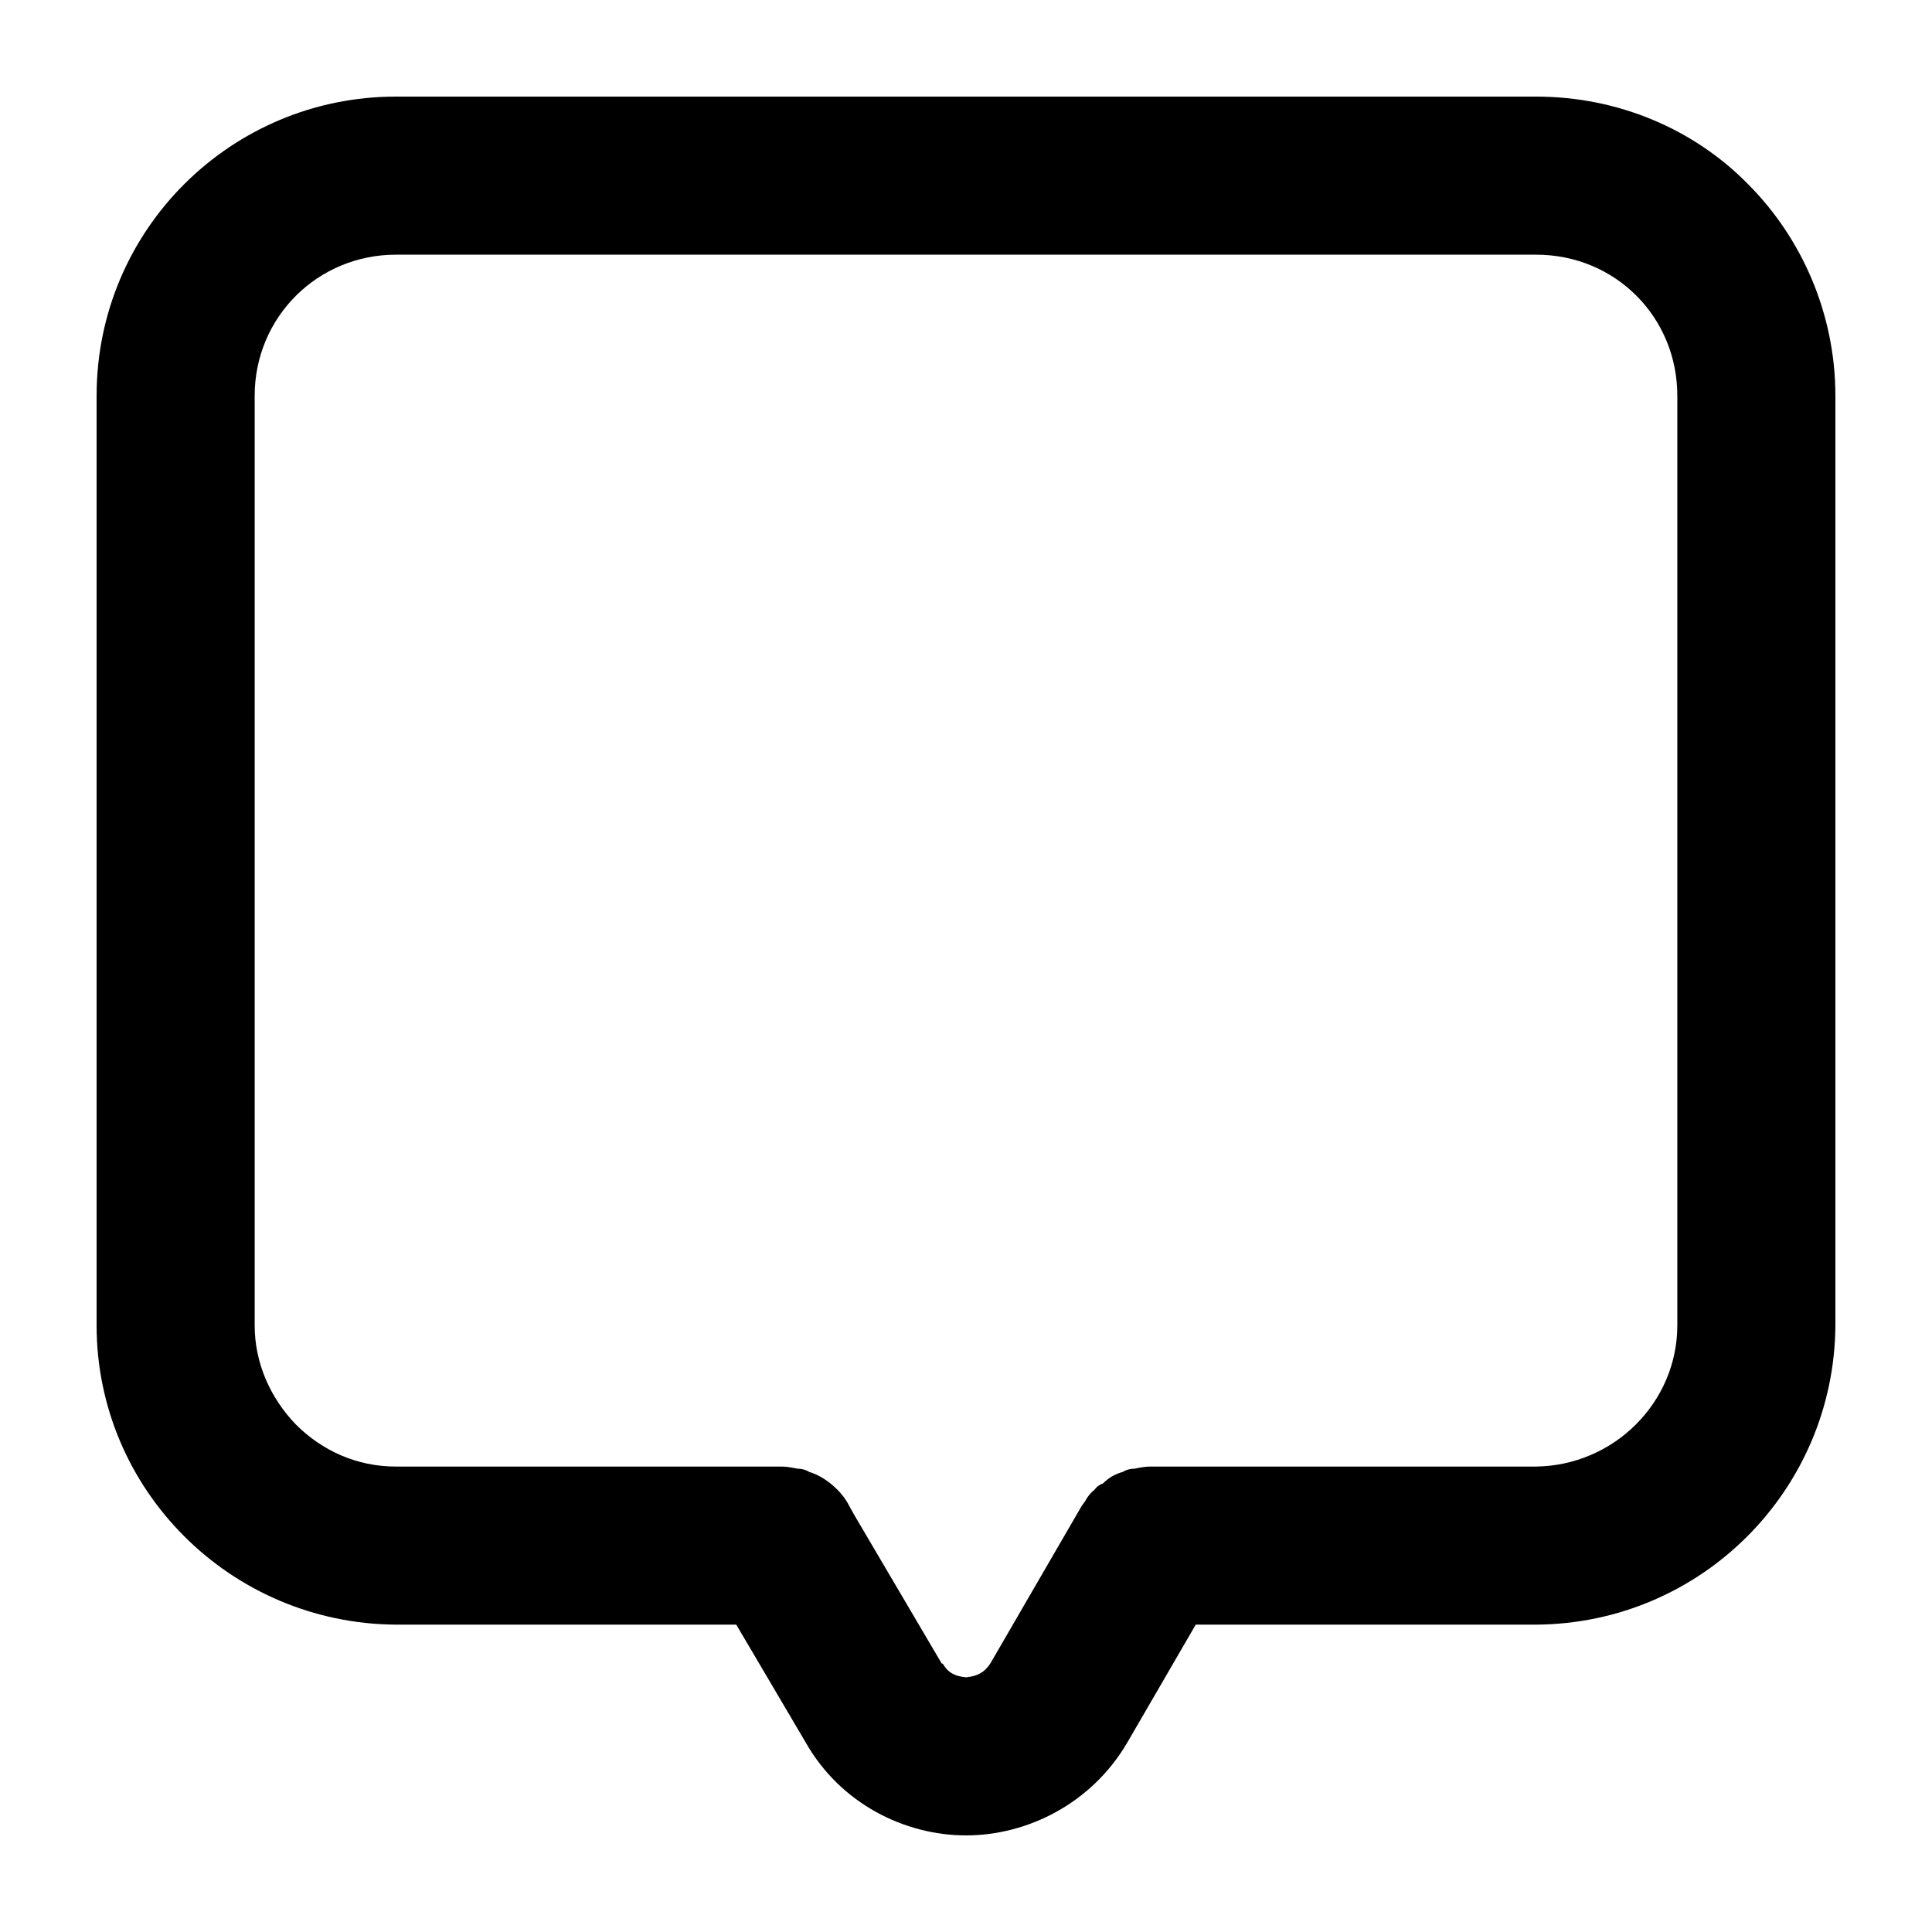 <svg xmlns="http://www.w3.org/2000/svg" xmlns:xlink="http://www.w3.org/1999/xlink" version="1.1" x="0px" y="0px" viewBox="0 0 100 100" enable-background="new 0 0 100 100" xml:space="preserve"><g><g><path fill="#000000" d="M50,95c-3.164,0-6.491-1.636-8.291-4.8l-3.6-6.109H20.491C11.927,84.036,5,77.109,5,68.6V20.491    C5,11.873,11.982,5,20.491,5h59.018c4.255,0,8.182,1.691,10.964,4.527C93.255,12.309,95,16.236,95,20.491V68.6    c-0.055,8.509-6.927,15.436-15.491,15.491H61.891L58.345,90.2C56.491,93.364,53.164,95,50,95z M41.873,76.182    c0.545,0.164,1.036,0.491,1.473,0.927c0.218,0.218,0.436,0.491,0.6,0.818l0.273,0.491l4.527,7.691H48.8    c0.273,0.491,0.655,0.655,1.2,0.709c0.545-0.055,0.927-0.218,1.255-0.709L56,77.927c0.055-0.055,0.109-0.164,0.164-0.218    c0.109-0.218,0.273-0.436,0.491-0.6c0.109-0.164,0.273-0.273,0.436-0.327c0.327-0.327,0.655-0.491,1.036-0.6    c0.164-0.109,0.382-0.164,0.6-0.164c0.273-0.055,0.545-0.109,0.818-0.109h19.964c4.036-0.055,7.309-3.327,7.309-7.309V20.491    c0-4.091-3.218-7.309-7.309-7.309H20.491c-4.036,0-7.309,3.218-7.309,7.309V68.6c0,1.964,0.818,3.764,2.127,5.127    c1.364,1.364,3.164,2.182,5.182,2.182h19.964c0.273,0,0.545,0.055,0.818,0.109C41.491,76.018,41.709,76.073,41.873,76.182z"></path></g></g></svg>
